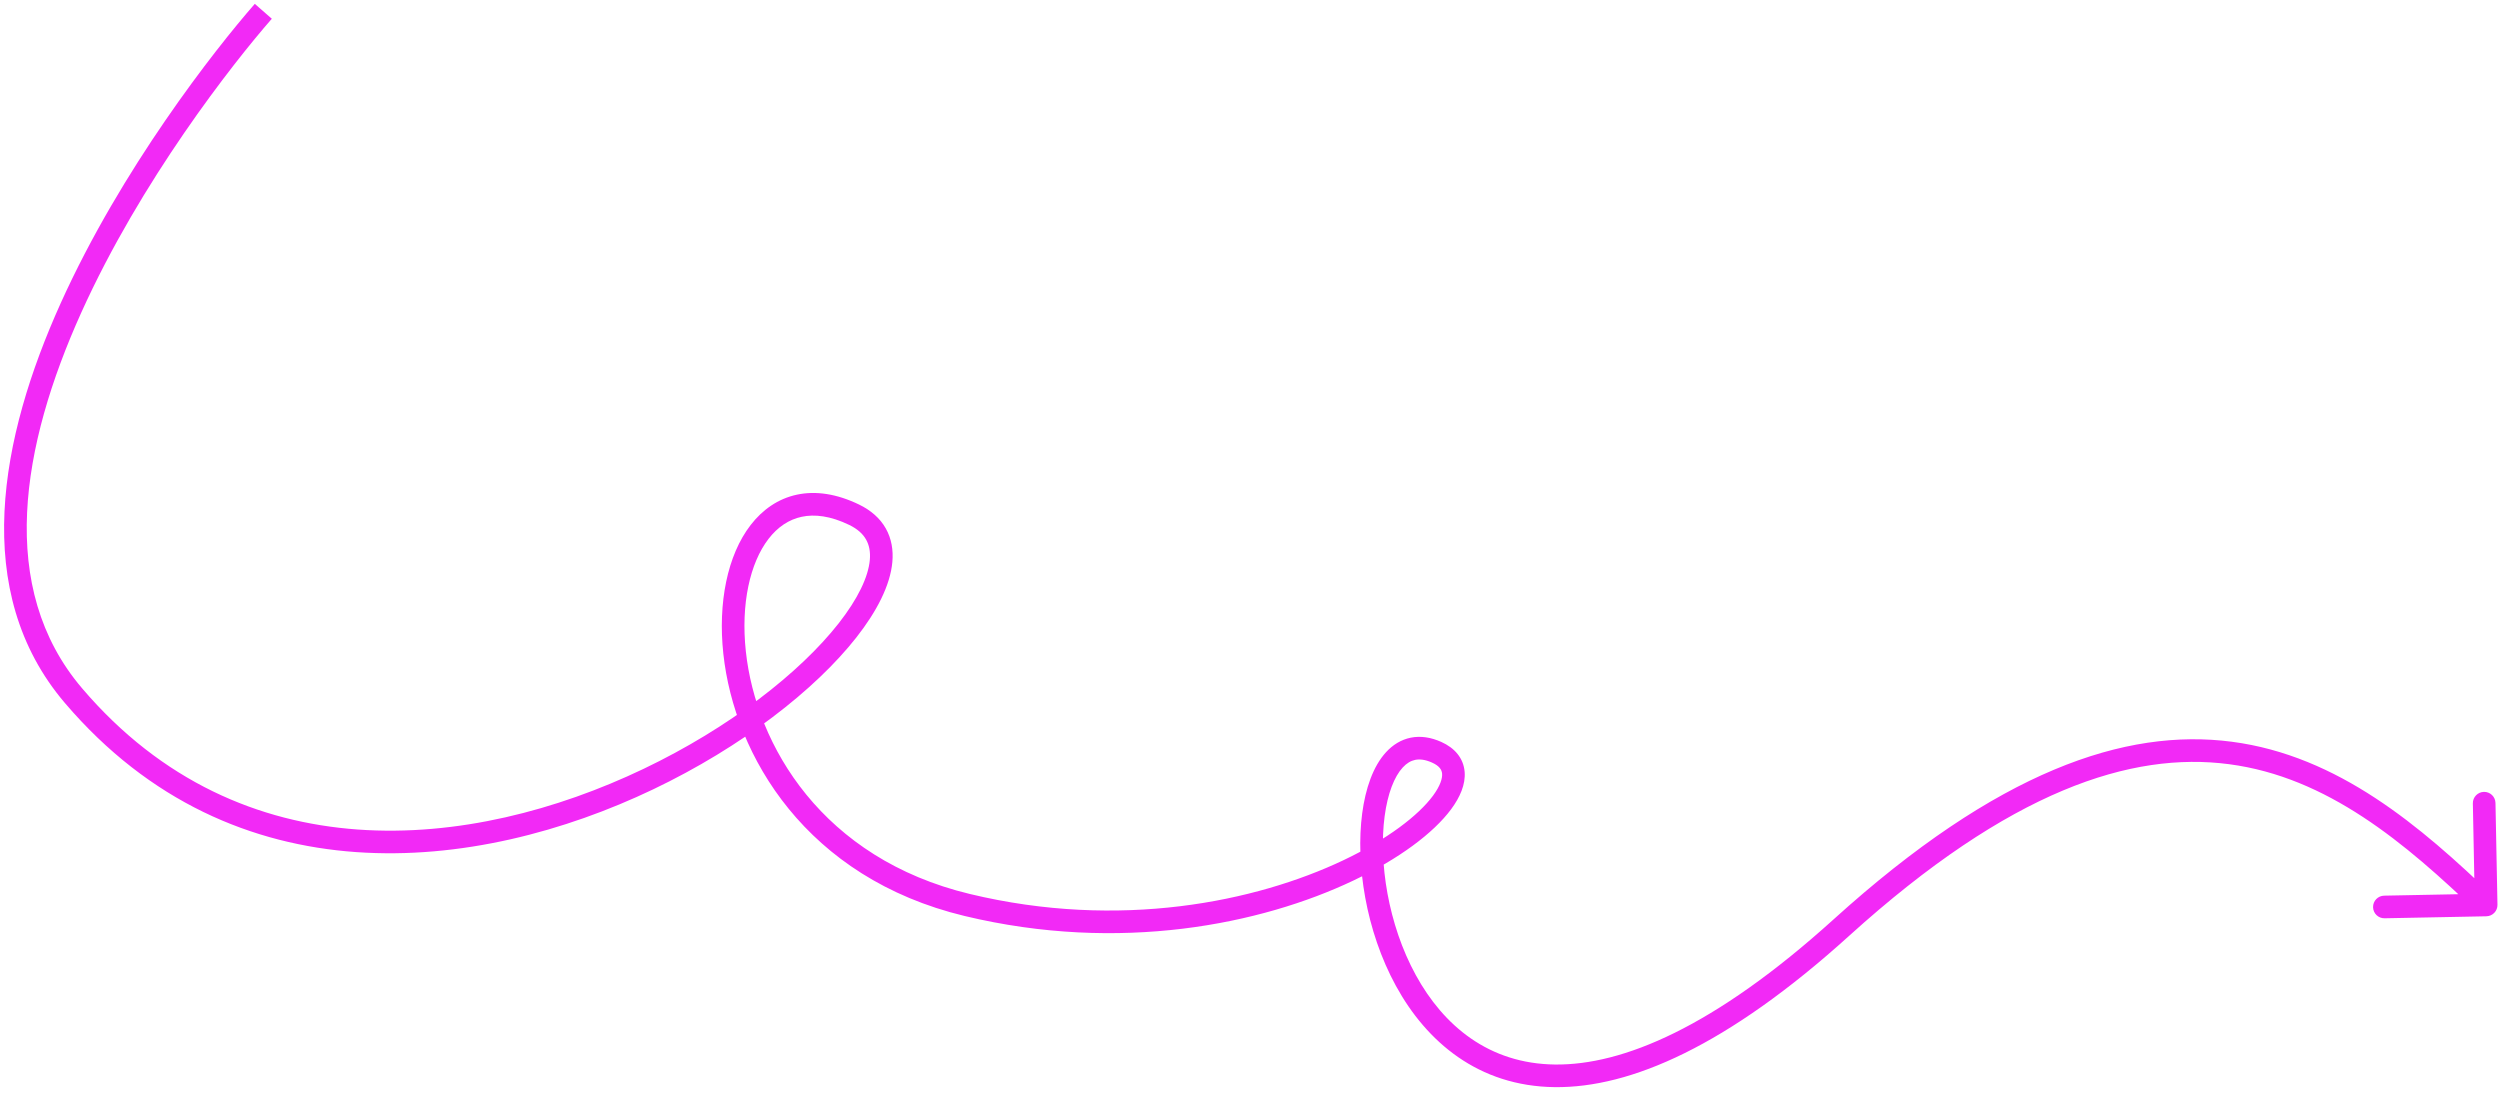 <svg width="221" height="97" viewBox="0 0 221 97" fill="none" xmlns="http://www.w3.org/2000/svg">
<path d="M6.5 61.5L7.261 60.851L6.5 61.5ZM127 66.5L126.591 67.412L127 66.5ZM162.777 82L163.448 82.741L162.777 82ZM219.796 81C220.348 80.989 220.787 80.532 220.776 79.98L220.6 70.982C220.589 70.43 220.133 69.991 219.581 70.002C219.028 70.013 218.59 70.469 218.6 71.021L218.757 79.02L210.759 79.176C210.207 79.187 209.768 79.644 209.779 80.196C209.789 80.748 210.246 81.187 210.798 81.176L219.796 81ZM22.524 0.341C18.989 4.381 10.732 14.907 5.36 26.814C0.024 38.641 -2.664 52.297 5.74 62.149L7.261 60.851C-0.314 51.97 1.887 39.375 7.183 27.636C12.444 15.976 20.564 5.618 24.029 1.658L22.524 0.341ZM5.74 62.149C20.67 79.654 42.125 77.239 57.744 69.777C65.564 66.041 72.06 60.986 75.701 56.352C77.508 54.051 78.699 51.744 78.884 49.681C78.978 48.628 78.812 47.614 78.304 46.715C77.796 45.815 76.99 45.109 75.935 44.599L75.065 46.4C75.823 46.766 76.29 47.215 76.562 47.698C76.835 48.182 76.957 48.776 76.892 49.502C76.758 50.998 75.843 52.933 74.128 55.116C70.722 59.451 64.499 64.334 56.882 67.972C41.626 75.261 21.331 77.346 7.261 60.851L5.74 62.149ZM75.935 44.599C73.97 43.651 72.117 43.372 70.45 43.728C68.779 44.085 67.403 45.057 66.357 46.412C64.292 49.087 63.459 53.302 63.943 57.794C64.92 66.841 71.299 77.61 85.266 80.972L85.734 79.028C72.701 75.89 66.831 65.908 65.932 57.58C65.479 53.385 66.302 49.756 67.94 47.634C68.746 46.591 69.733 45.926 70.868 45.684C72.008 45.44 73.405 45.599 75.065 46.4L75.935 44.599ZM85.266 80.972C99.012 84.281 111.495 81.705 119.616 77.851C123.657 75.933 126.712 73.653 128.28 71.536C129.056 70.488 129.567 69.344 129.474 68.228C129.373 67.015 128.591 66.117 127.409 65.587L126.591 67.412C127.284 67.723 127.455 68.08 127.481 68.394C127.515 68.805 127.327 69.463 126.673 70.346C125.381 72.09 122.656 74.194 118.759 76.044C111.005 79.724 98.988 82.218 85.734 79.028L85.266 80.972ZM127.409 65.587C126.492 65.176 125.581 65.037 124.713 65.211C123.845 65.385 123.114 65.854 122.525 66.495C121.378 67.744 120.707 69.712 120.417 71.903C119.834 76.322 120.725 82.268 123.402 87.156C126.096 92.076 130.673 96.026 137.442 96.103C144.129 96.18 152.705 92.465 163.448 82.741L162.106 81.258C151.507 90.852 143.406 94.171 137.465 94.104C131.607 94.037 127.605 90.667 125.156 86.195C122.689 81.691 121.871 76.174 122.4 72.165C122.667 70.143 123.256 68.656 123.999 67.848C124.355 67.46 124.726 67.249 125.106 67.172C125.488 67.096 125.974 67.136 126.591 67.412L127.409 65.587ZM163.448 82.741C177.706 69.835 188.423 66.421 197.043 67.554C205.719 68.694 212.578 74.465 219.084 80.721L220.47 79.279C213.975 73.034 206.696 66.805 197.303 65.571C187.854 64.329 176.571 68.165 162.106 81.258L163.448 82.741Z" fill="#F229F6"/>
</svg>
